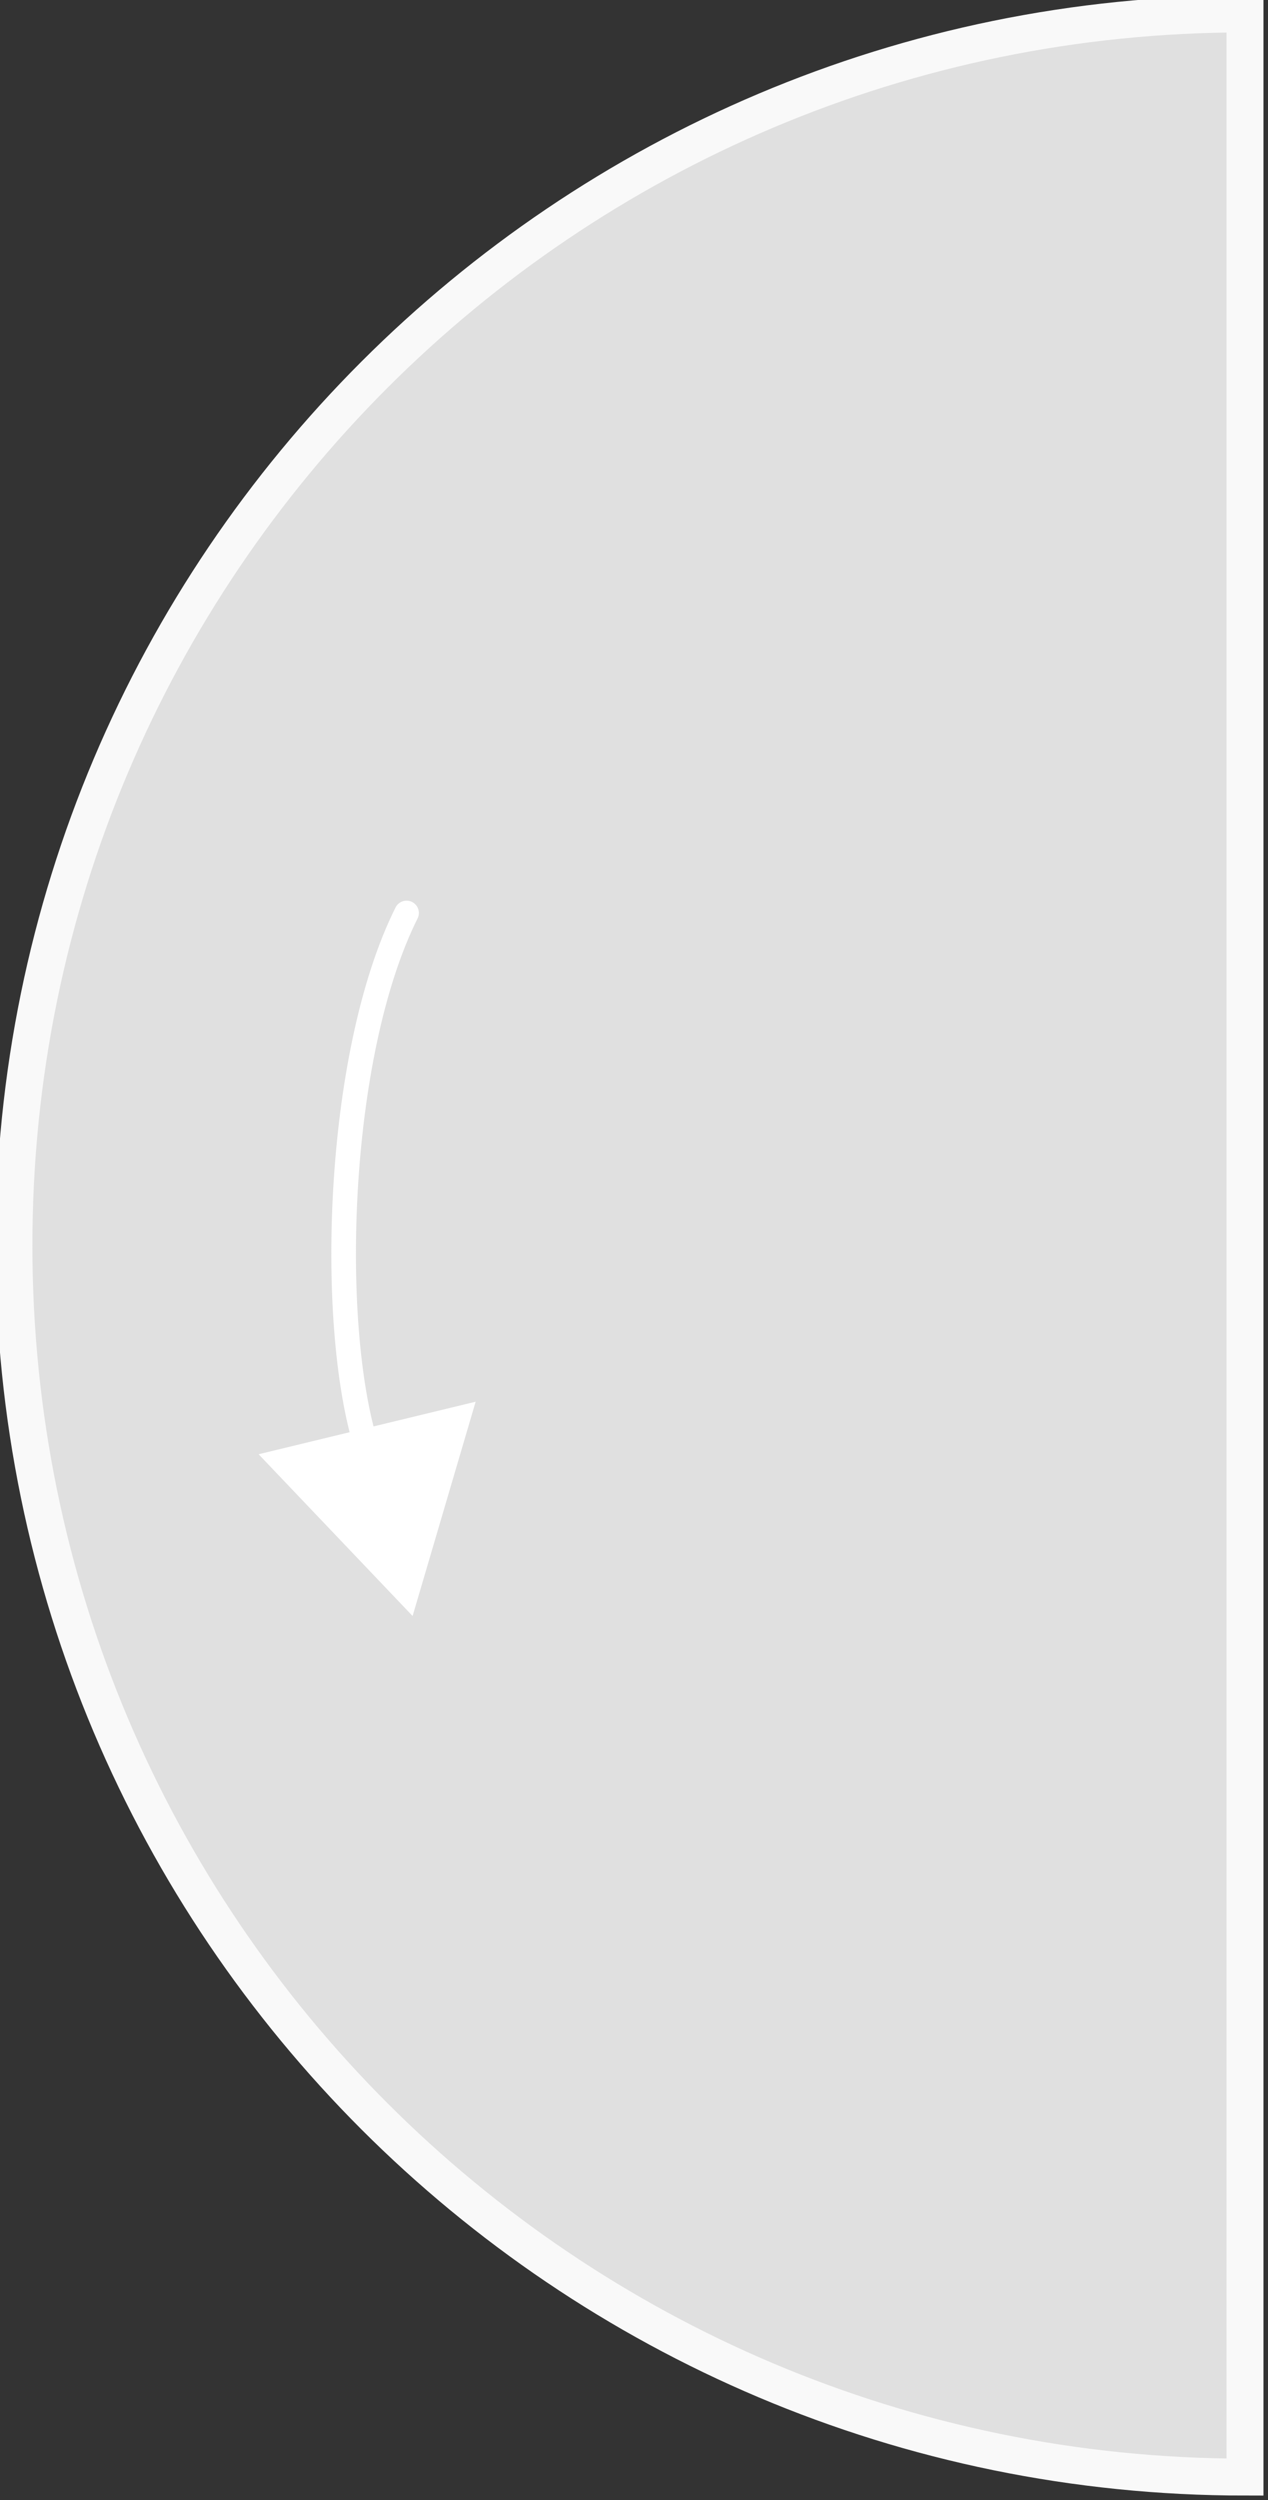 <?xml version="1.0" encoding="UTF-8"?>
<svg width="103px" height="203px" viewBox="0 0 103 203" version="1.1" xmlns="http://www.w3.org/2000/svg" xmlns:xlink="http://www.w3.org/1999/xlink">
    <rect x="0" y="0" width="103" height="203" fill="#333333" stroke="none"/>
    <title>carrotary_counterclockwise</title>
    <g id="carrotary_counterclockwise" stroke="none" stroke-width="1" fill="none" fill-rule="evenodd">
        <g id="emulator_rotary_controller" transform="translate(-90, -90)">
            <path d="M91.132,191.132 C91.132,246.36 135.904,291.132 191.132,291.132 L191.132,91.132 C135.904,91.132 91.132,135.904 91.132,191.132 Z" id="Path" stroke="#F9F9F9" stroke-width="3" fill="#E0E0E0" fill-rule="nonzero"></path>
            <path d="M119.927,207.957 C116.613,198.197 117.215,175.683 123.056,164.069" id="Path" stroke="#FFFFFF" stroke-width="2" stroke-linecap="round" stroke-linejoin="round" stroke-dasharray="0.1"></path>
            <polygon id="Path" fill="#FFFFFF" fill-rule="nonzero" points="123.516 221.215 128.637 203.814 111.007 208.08"></polygon>
        </g>
    </g>
</svg>